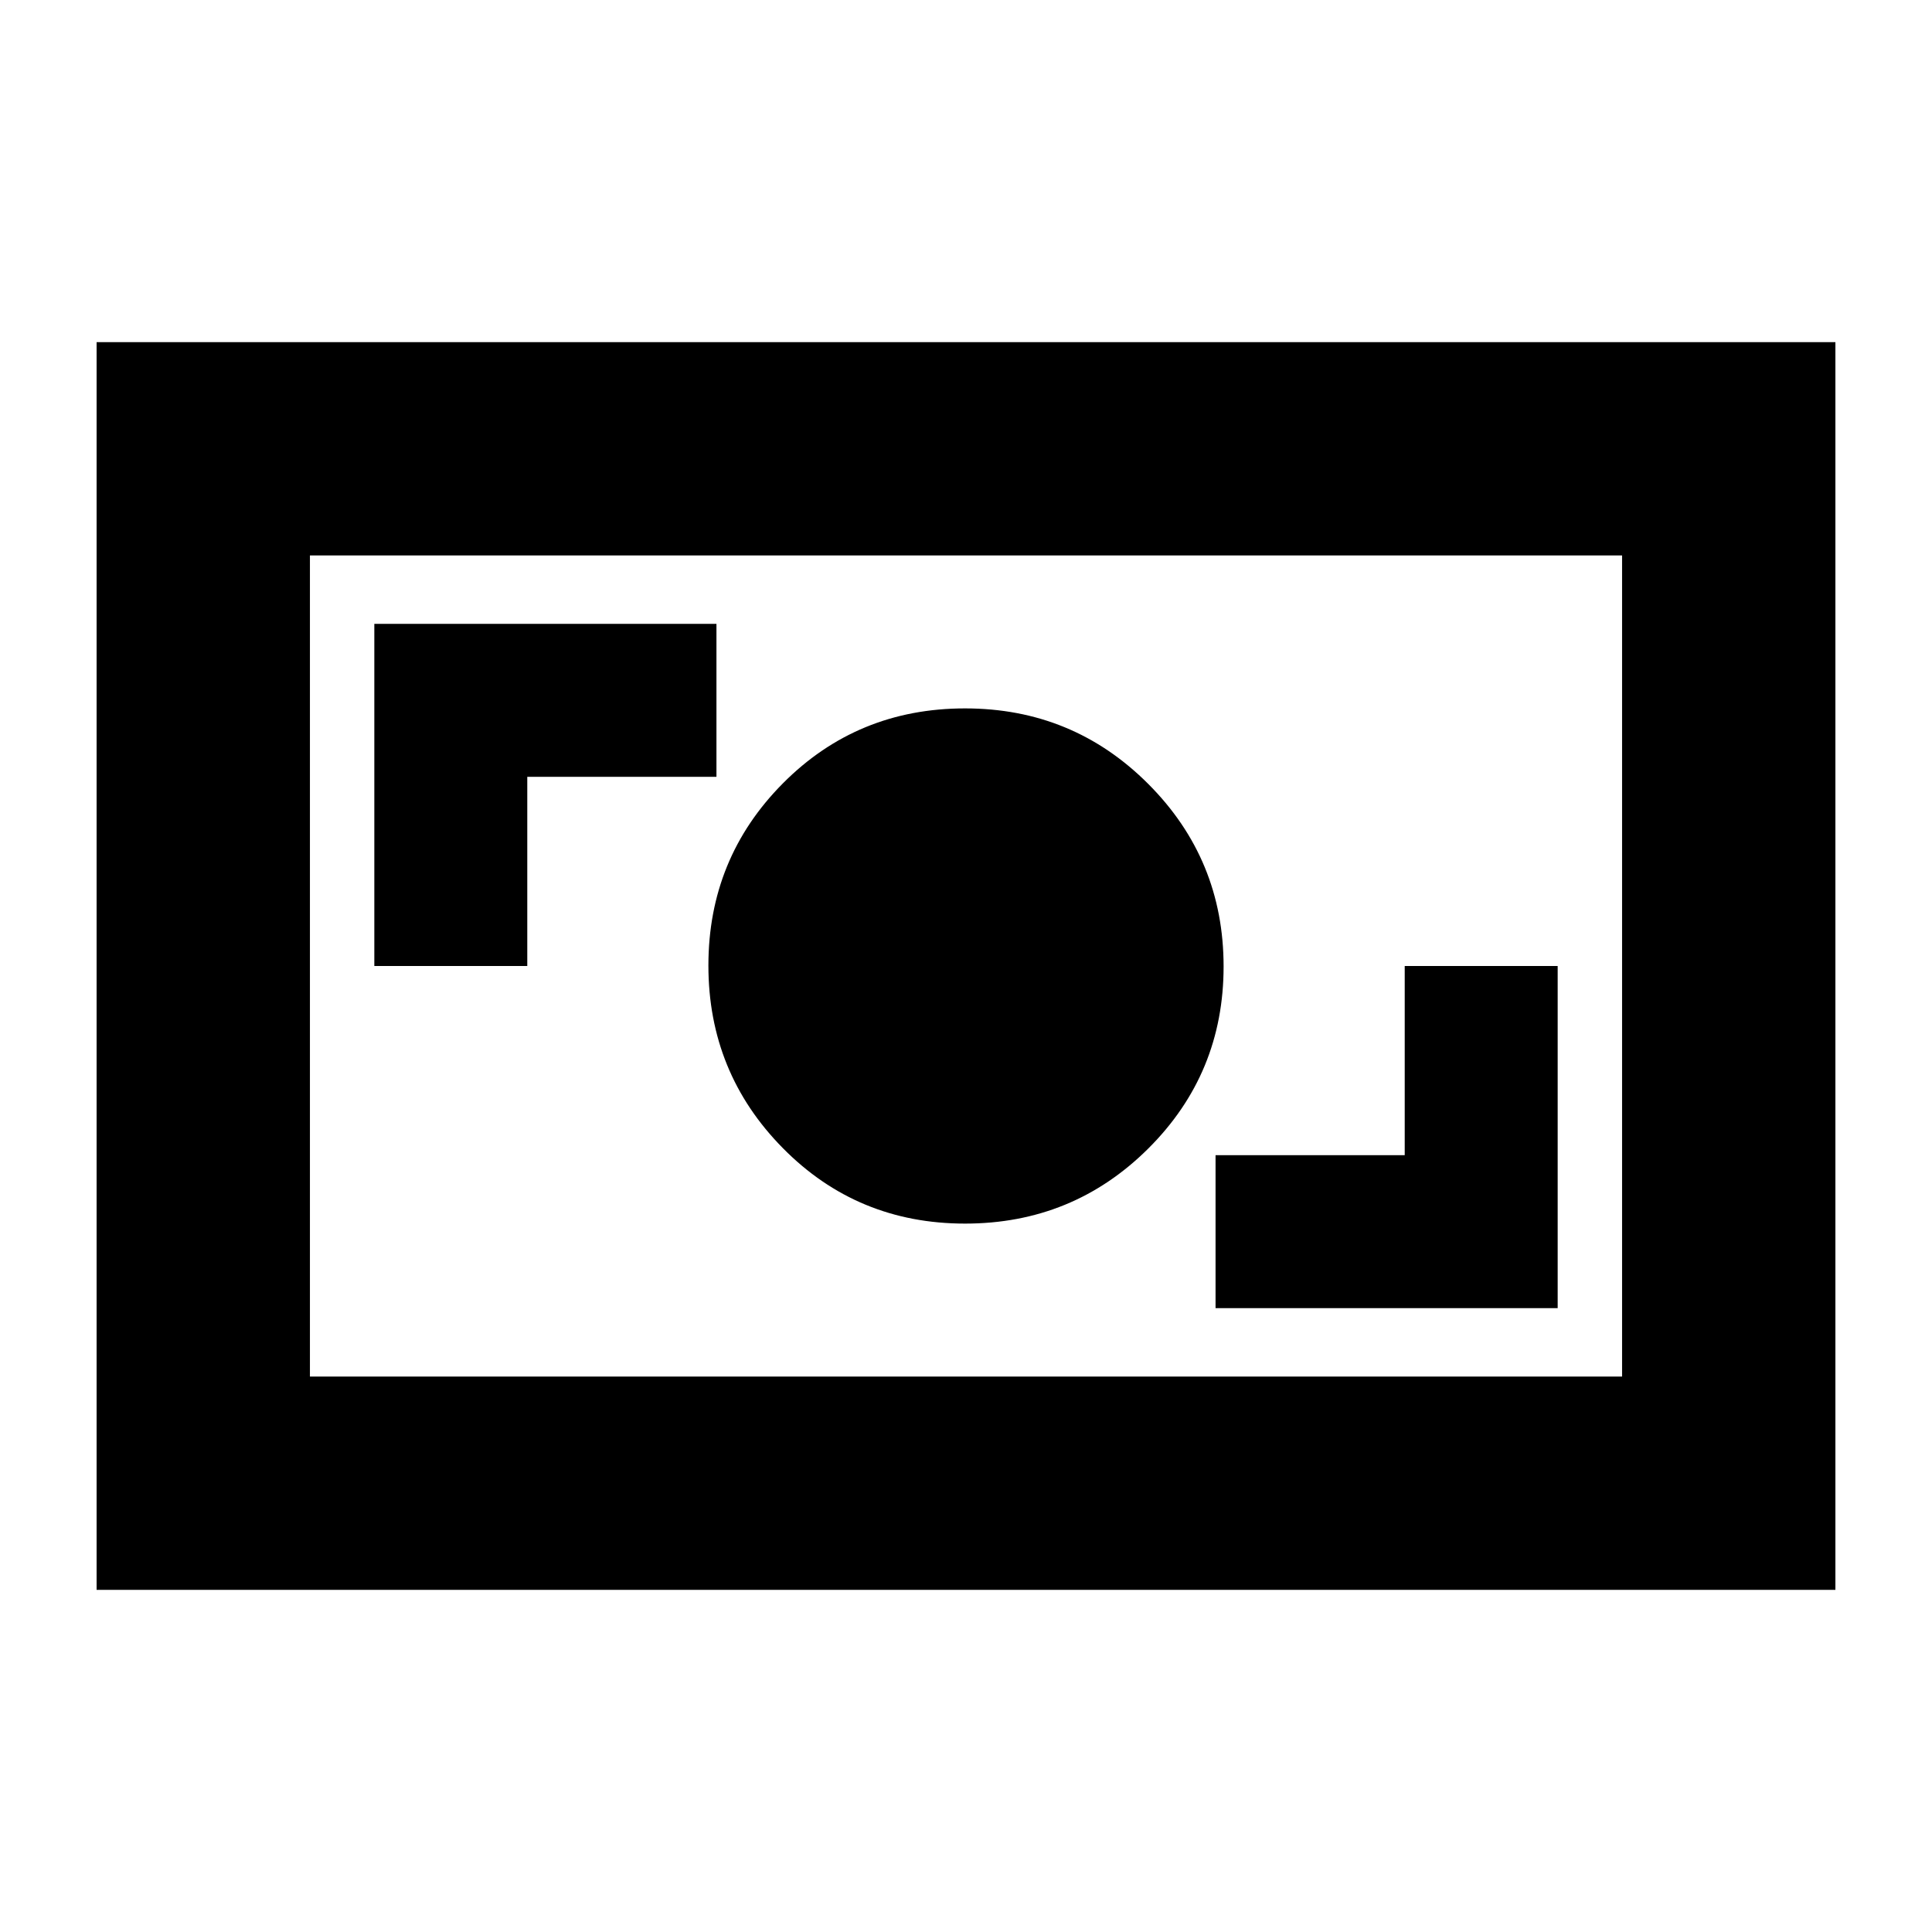 <svg xmlns="http://www.w3.org/2000/svg" height="24" viewBox="0 -960 960 960" width="24"><path d="M604-310h170v-170h-76v94h-94v76Zm-124.47-42q53.53 0 91-37.26Q608-426.53 608-479.76q0-53.24-37.47-90.74-37.47-37.5-91-37.5T389-570.74q-37 37.27-37 90.5 0 53.24 37 90.74 37 37.5 90.53 37.5ZM186-480h76v-94h94v-76H186v170ZM48-170v-620h864v620H48Zm106-106h652v-408H154v408Zm0 0v-408 408Z"/></svg>